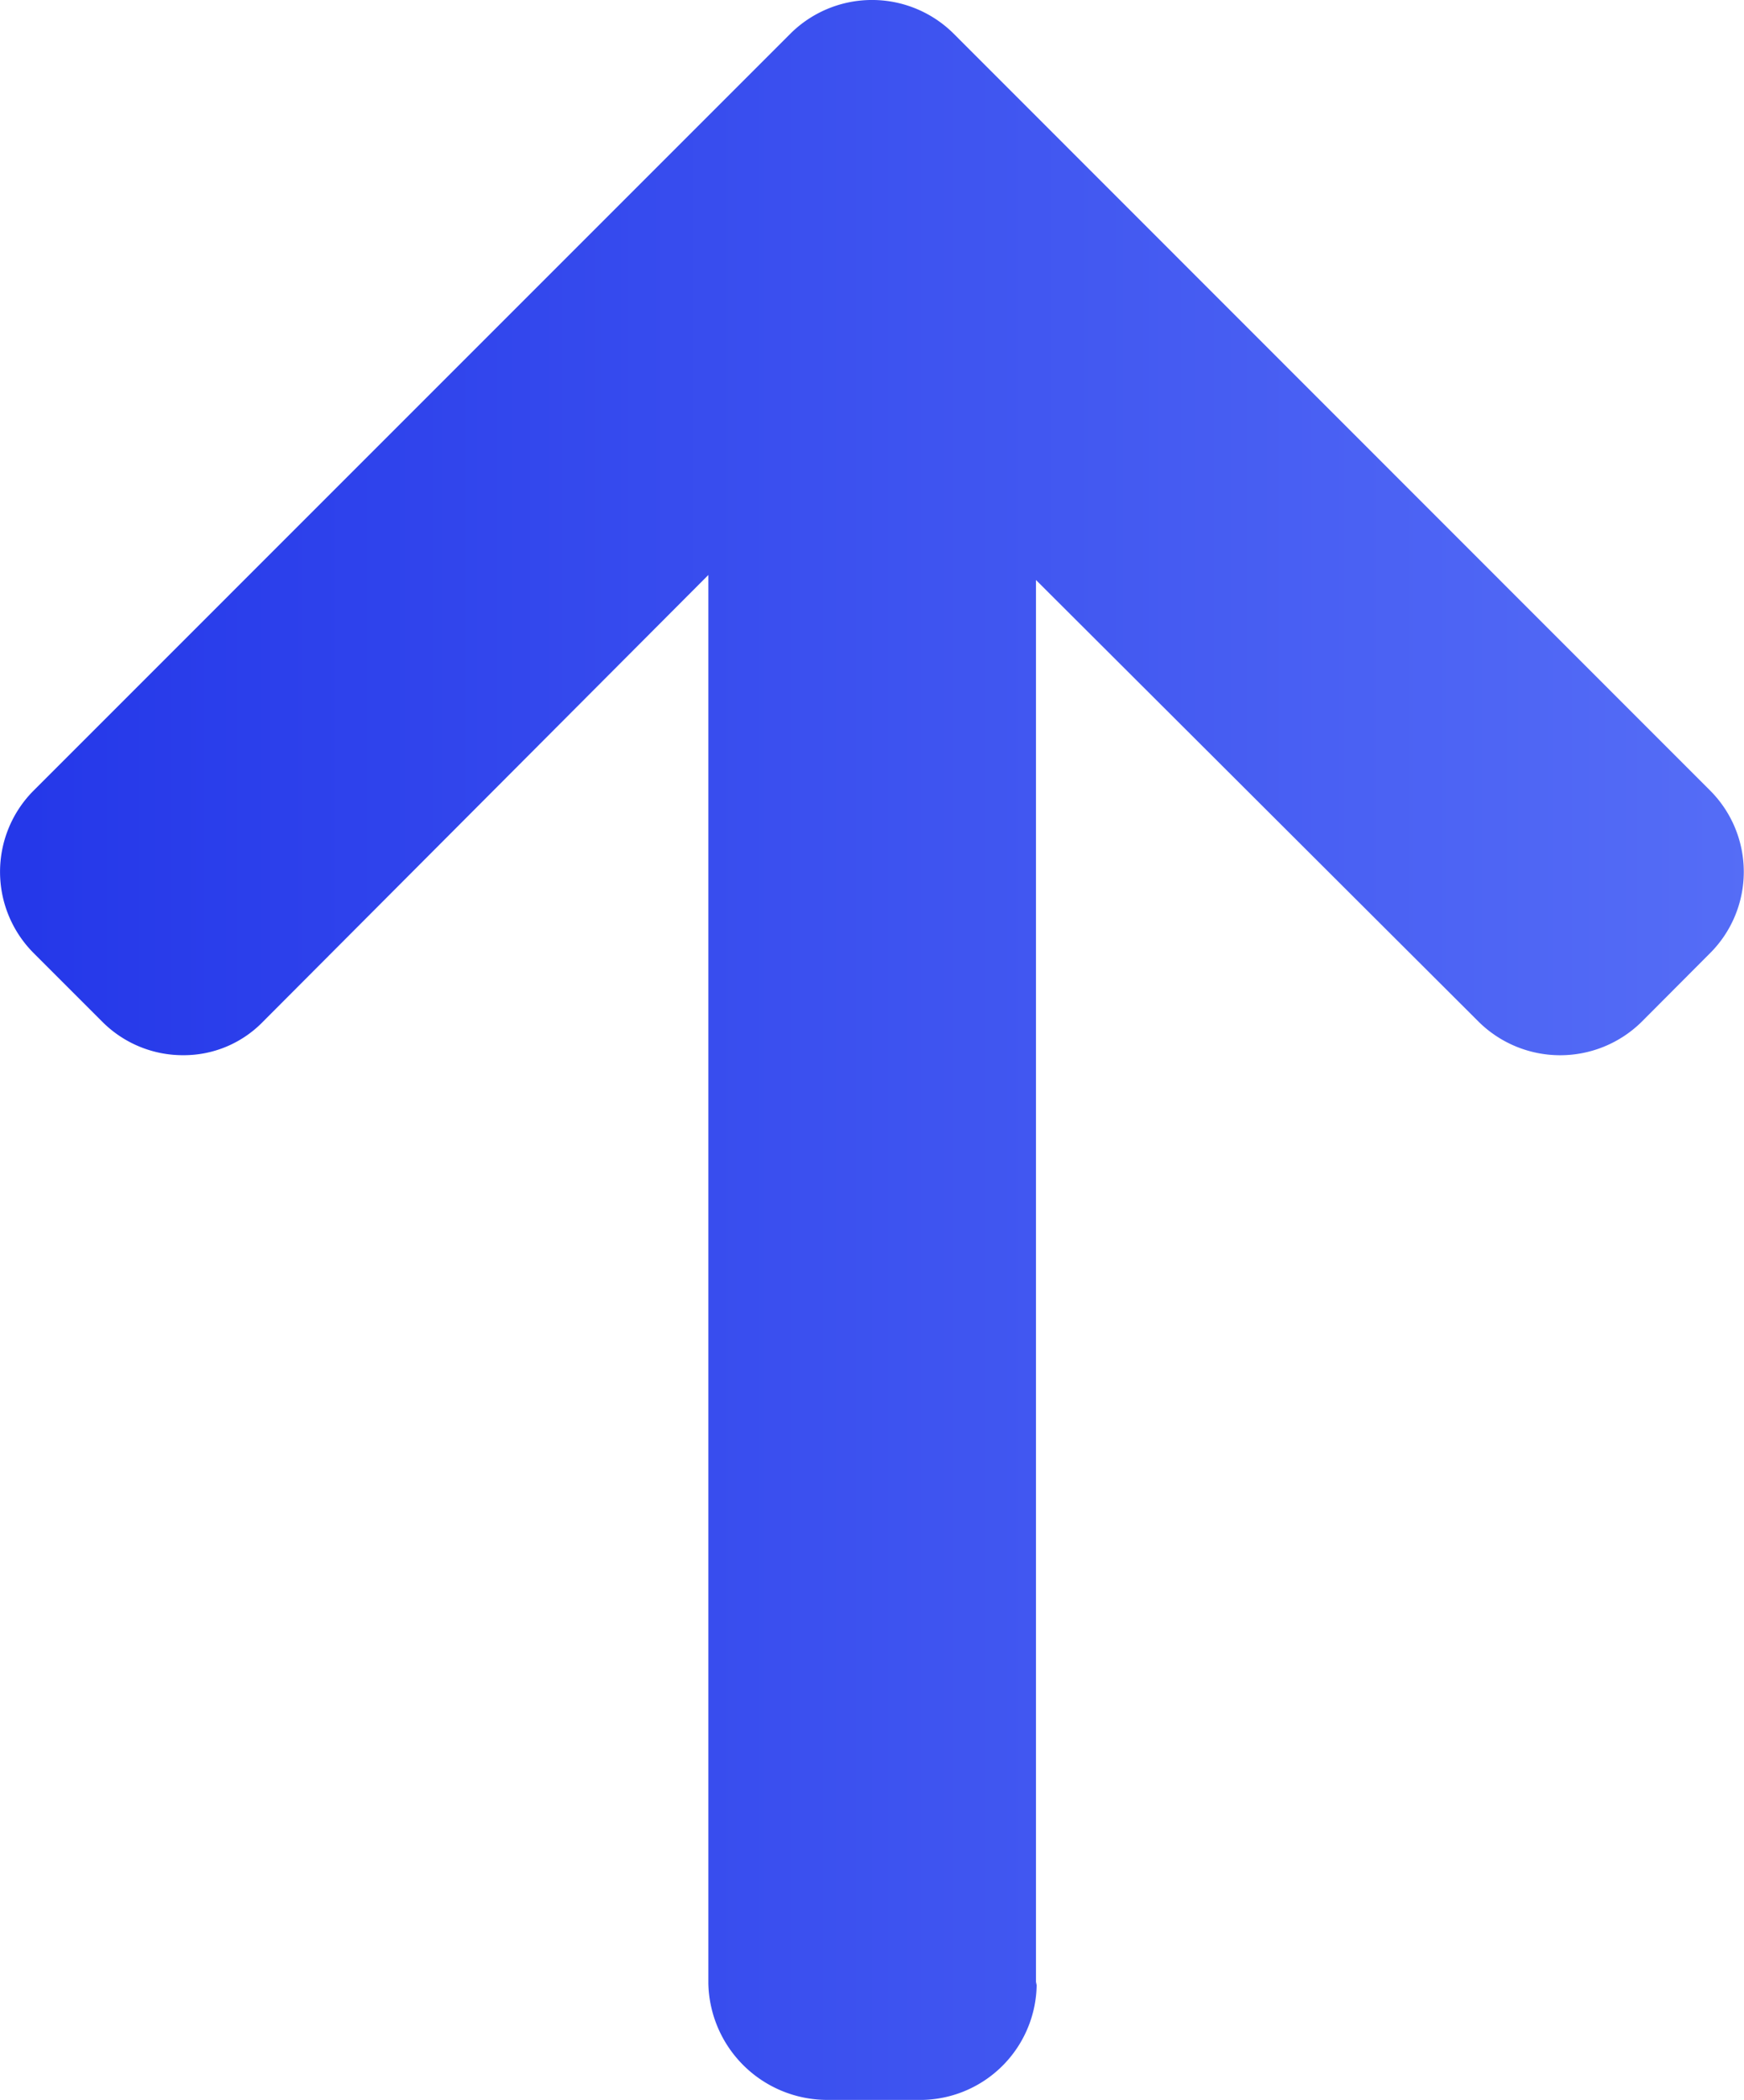 <svg xmlns="http://www.w3.org/2000/svg" xmlns:xlink="http://www.w3.org/1999/xlink" viewBox="0 0 32.376 38.979">
  <defs>
    <style>
      .cls-1 {
        fill: url(#linear-gradient);
      }
    </style>
    <linearGradient id="linear-gradient" x1="0.5" x2="0.5" y2="1" gradientUnits="objectBoundingBox">
      <stop offset="0" stop-color="#556df6"/>
      <stop offset="1" stop-color="#2437e9"/>
    </linearGradient>
  </defs>
  <g id="left-arrow" transform="translate(74.05 0) rotate(90)">
    <g id="Group_5936" data-name="Group 5936" transform="translate(0 41.674)">
      <path id="Path_6006" data-name="Path 6006" class="cls-1" d="M36.787,54.805l.061.013H10.766l8.2-8.218a2.153,2.153,0,0,0,0-3.027L17.689,42.3a2.134,2.134,0,0,0-3.012,0L.621,56.35a2.149,2.149,0,0,0,0,3.023L14.677,73.428a2.136,2.136,0,0,0,3.012,0l1.276-1.276a2.111,2.111,0,0,0,.622-1.506,2.048,2.048,0,0,0-.622-1.478L10.673,60.9H36.817a2.209,2.209,0,0,0,2.162-2.187V56.912A2.166,2.166,0,0,0,36.787,54.805Z" transform="translate(0 -41.674)"/>
    </g>
  </g>
</svg>
